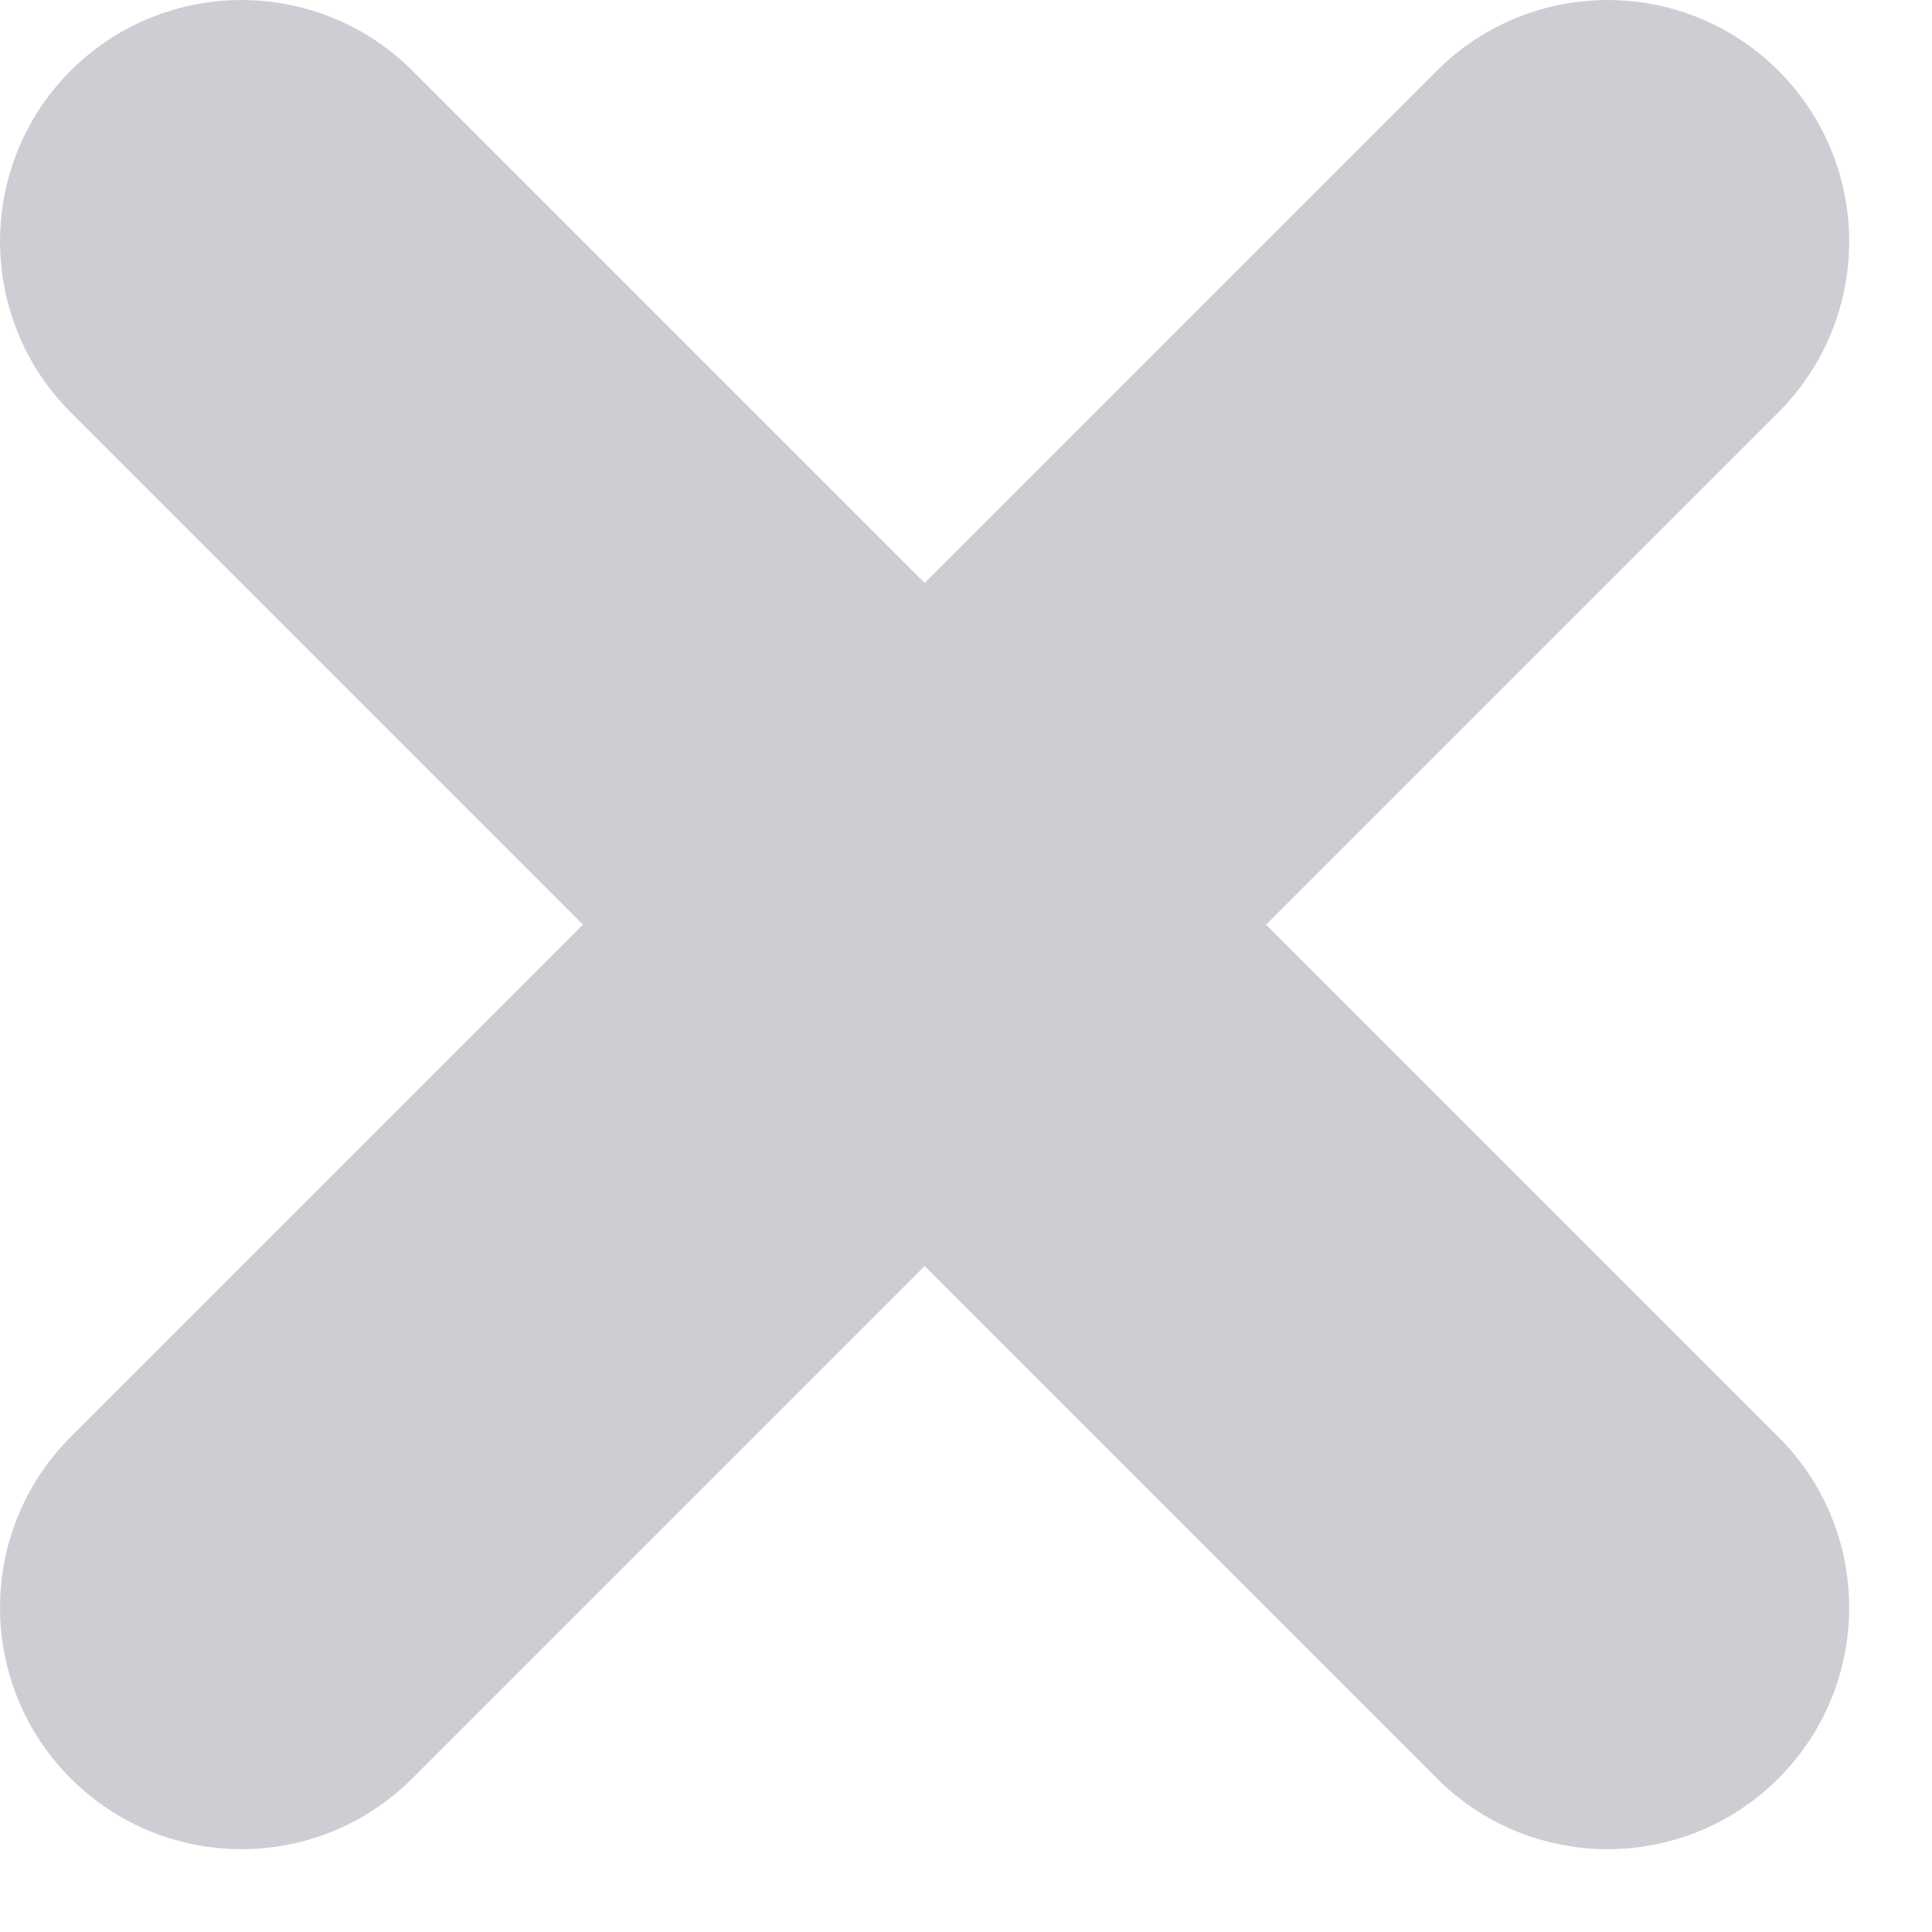 <svg width="12px" height="12px" viewBox="0 0 12 12" version="1.1" xmlns="http://www.w3.org/2000/svg" xmlns:xlink="http://www.w3.org/1999/xlink"><path d="M7.864,5.743 L11.046,8.925 C11.632,9.51 11.632,10.46 11.046,11.046 C10.46,11.632 9.51,11.632 8.925,11.046 L5.743,7.864 L2.561,11.046 C1.975,11.632 1.025,11.632 0.439,11.046 C-0.146,10.46 -0.146,9.51 0.439,8.925 L3.621,5.743 L0.439,2.561 C-0.146,1.975 -0.146,1.025 0.439,0.439 C1.025,-0.146 1.975,-0.146 2.561,0.439 L5.743,3.621 L8.925,0.439 C9.51,-0.146 10.46,-0.146 11.046,0.439 C11.632,1.025 11.632,1.975 11.046,2.561 L7.864,5.743 Z" fill="#CCCED3"></path></svg>
